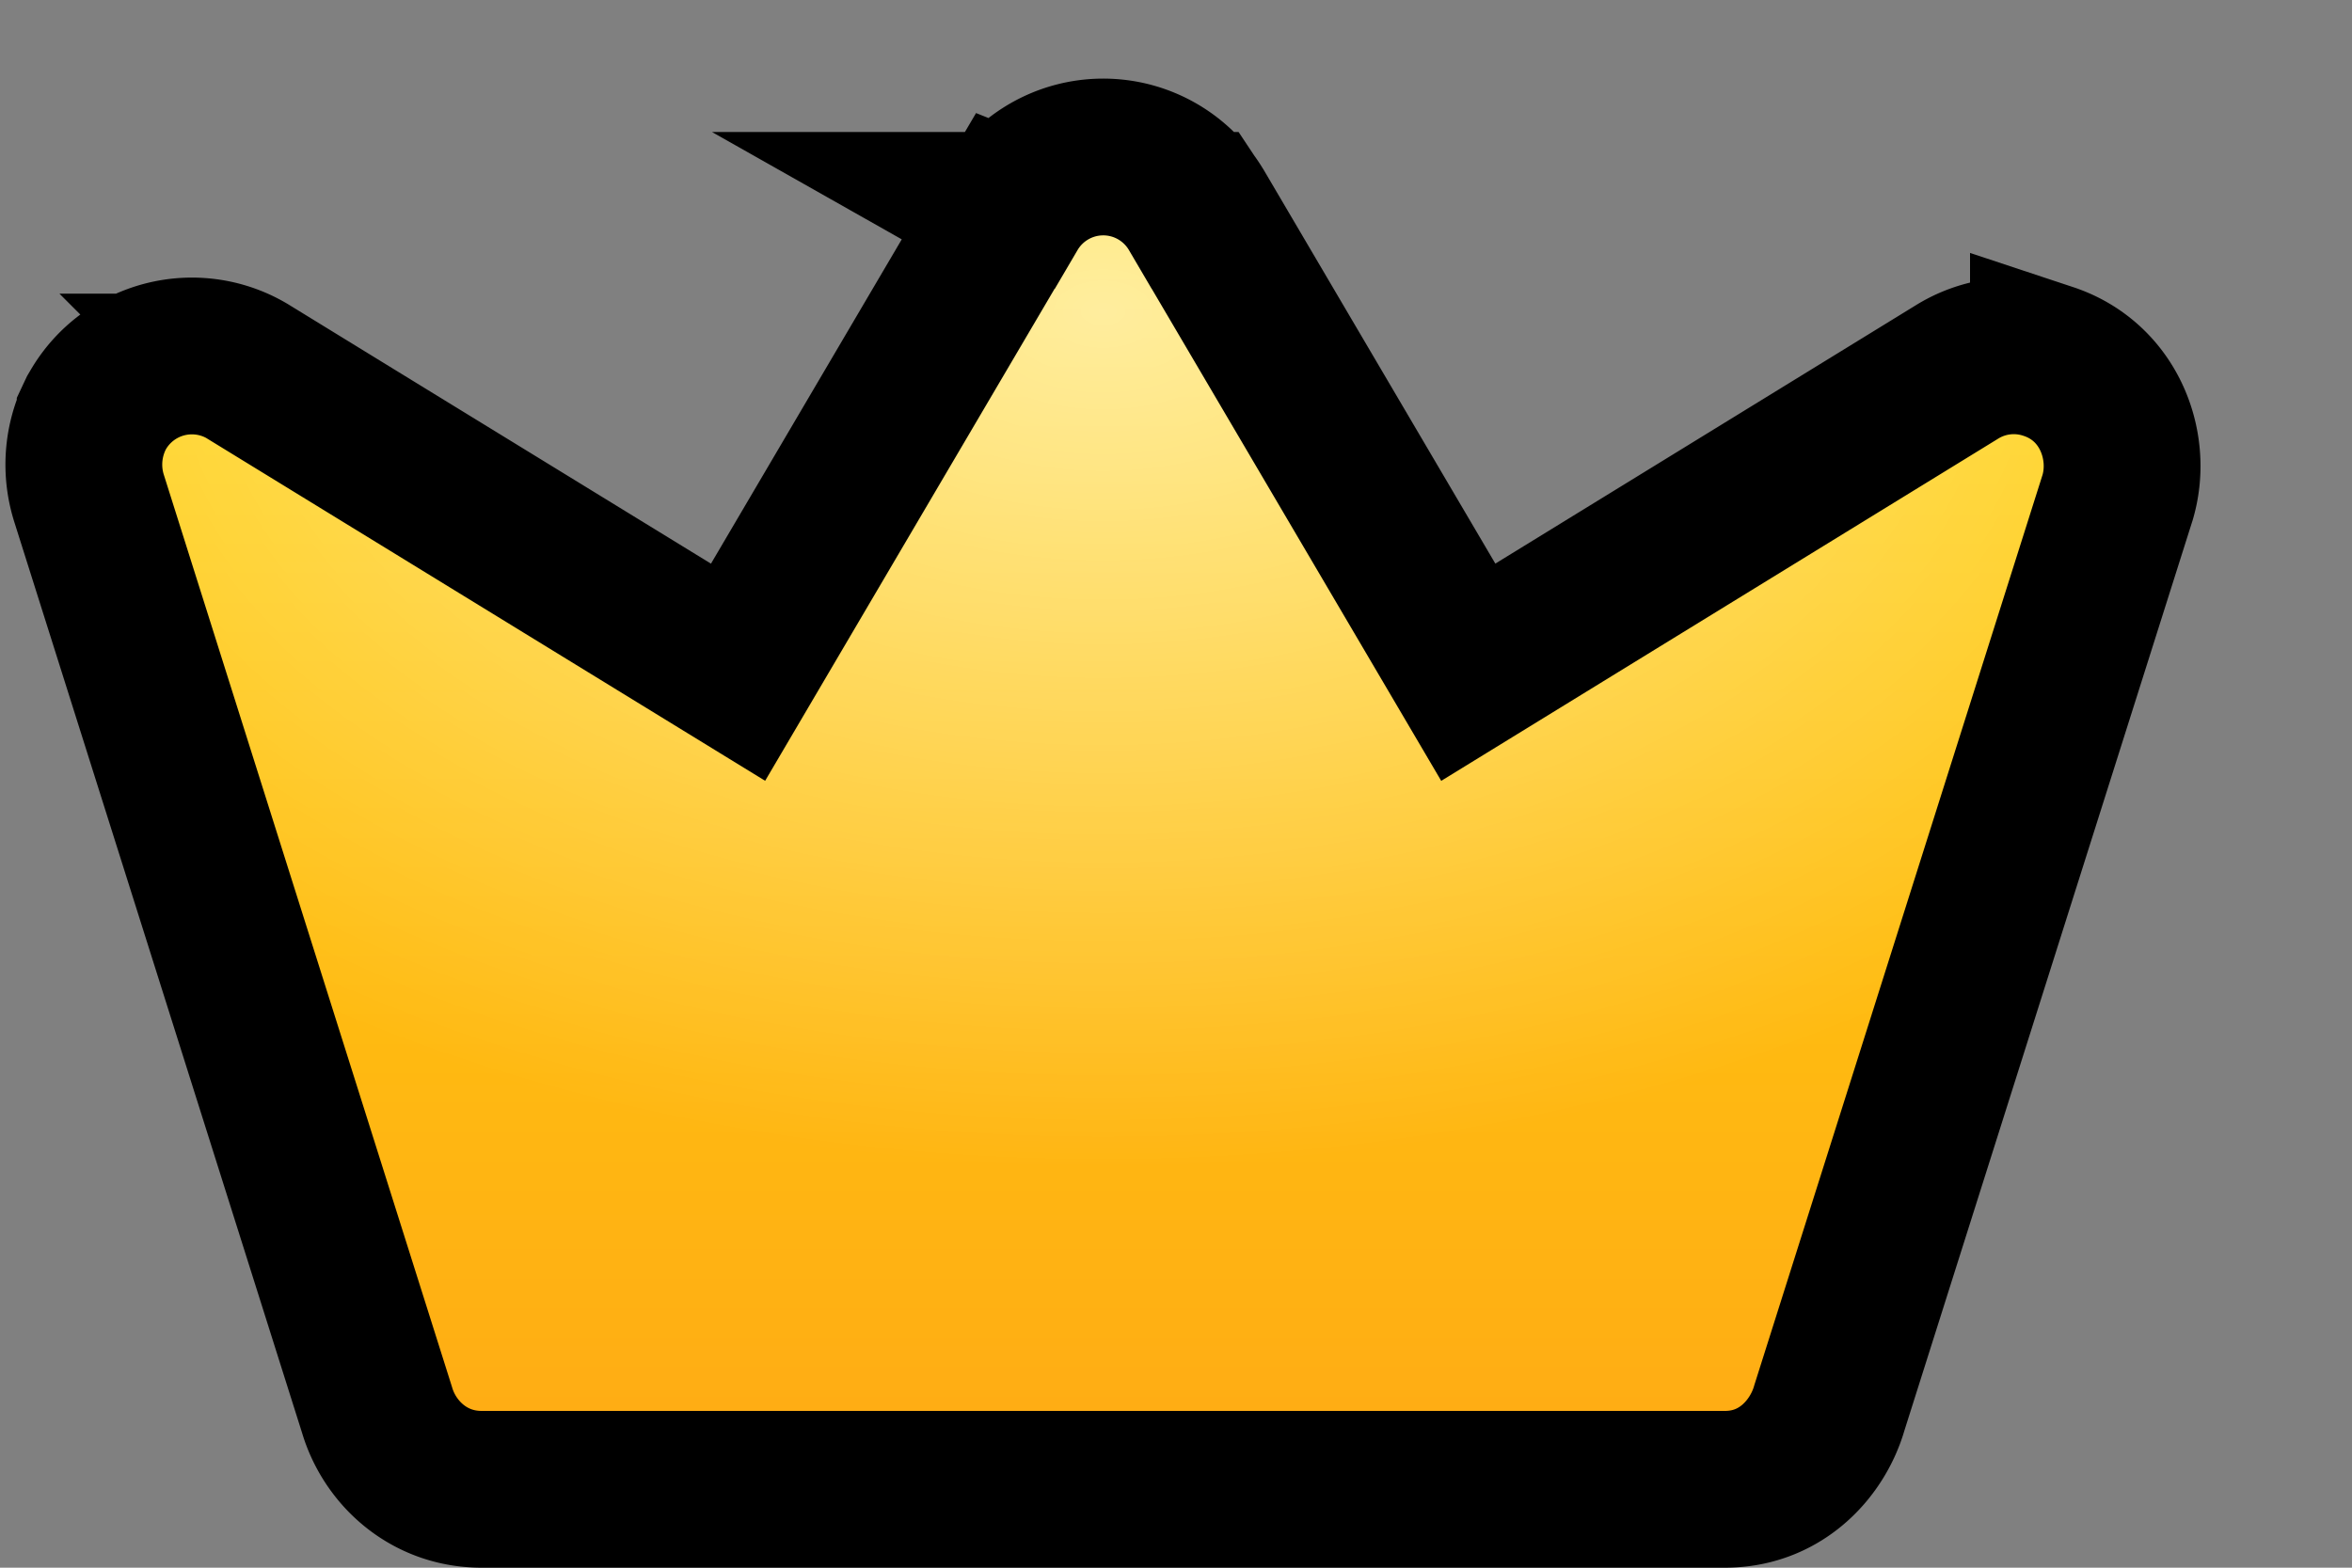<svg width="15" height="10" fill="none" xmlns="http://www.w3.org/2000/svg"><rect width="100%" height="100%" fill="#808080" stroke="none"/><path d="m6.44 1.342.023.013-.025-.01-1.731 2.943-3.12-1.914-.001-.001a.692.692 0 0 0-.961.243l-.01.017-.008.017a.715.715 0 0 0-.038.532l1.836 5.813c.08.27.327.505.666.505h7.93c.364 0 .594-.268.666-.52l1.836-5.8.002-.006.002-.007c.094-.328-.06-.734-.443-.861a.688.688 0 0 0-.587.069L9.364 4.288 7.633 1.345l-.002-.003a.69.69 0 0 0-1.19 0Z" fill="url(#a)"/><path d="m6.44 1.342.023.013-.025-.01-1.731 2.943-3.12-1.914-.001-.001a.692.692 0 0 0-.961.243l-.01.017-.008.017a.715.715 0 0 0-.038.532l1.836 5.813c.08.27.327.505.666.505h7.93c.364 0 .594-.268.666-.52l1.836-5.8.002-.006.002-.007c.094-.328-.06-.734-.443-.861a.688.688 0 0 0-.587.069L9.364 4.288 7.633 1.345l-.002-.003a.69.69 0 0 0-1.19 0Z" fill="url(#b)" fill-opacity=".6"/><path d="m6.44 1.342.023.013-.025-.01-1.731 2.943-3.12-1.914-.001-.001a.692.692 0 0 0-.961.243l-.01.017-.008.017a.715.715 0 0 0-.038.532l1.836 5.813c.08.27.327.505.666.505h7.93c.364 0 .594-.268.666-.52l1.836-5.8.002-.006.002-.007c.094-.328-.06-.734-.443-.861a.688.688 0 0 0-.587.069L9.364 4.288 7.633 1.345l-.002-.003a.69.69 0 0 0-1.19 0Z" stroke="#000"/><defs><radialGradient id="b" cx="0" cy="0" r="1" gradientUnits="userSpaceOnUse" gradientTransform="matrix(0 5.438 -8.7 0 7.035 2)"><stop stop-color="#fff"/><stop offset="1" stop-color="#fff" stop-opacity="0"/></radialGradient><linearGradient id="a" x1="7.035" y1="1.5" x2="7.035" y2="9" gradientUnits="userSpaceOnUse"><stop stop-color="#FFD50B"/><stop offset="1" stop-color="#FFAD14"/></linearGradient></defs></svg>